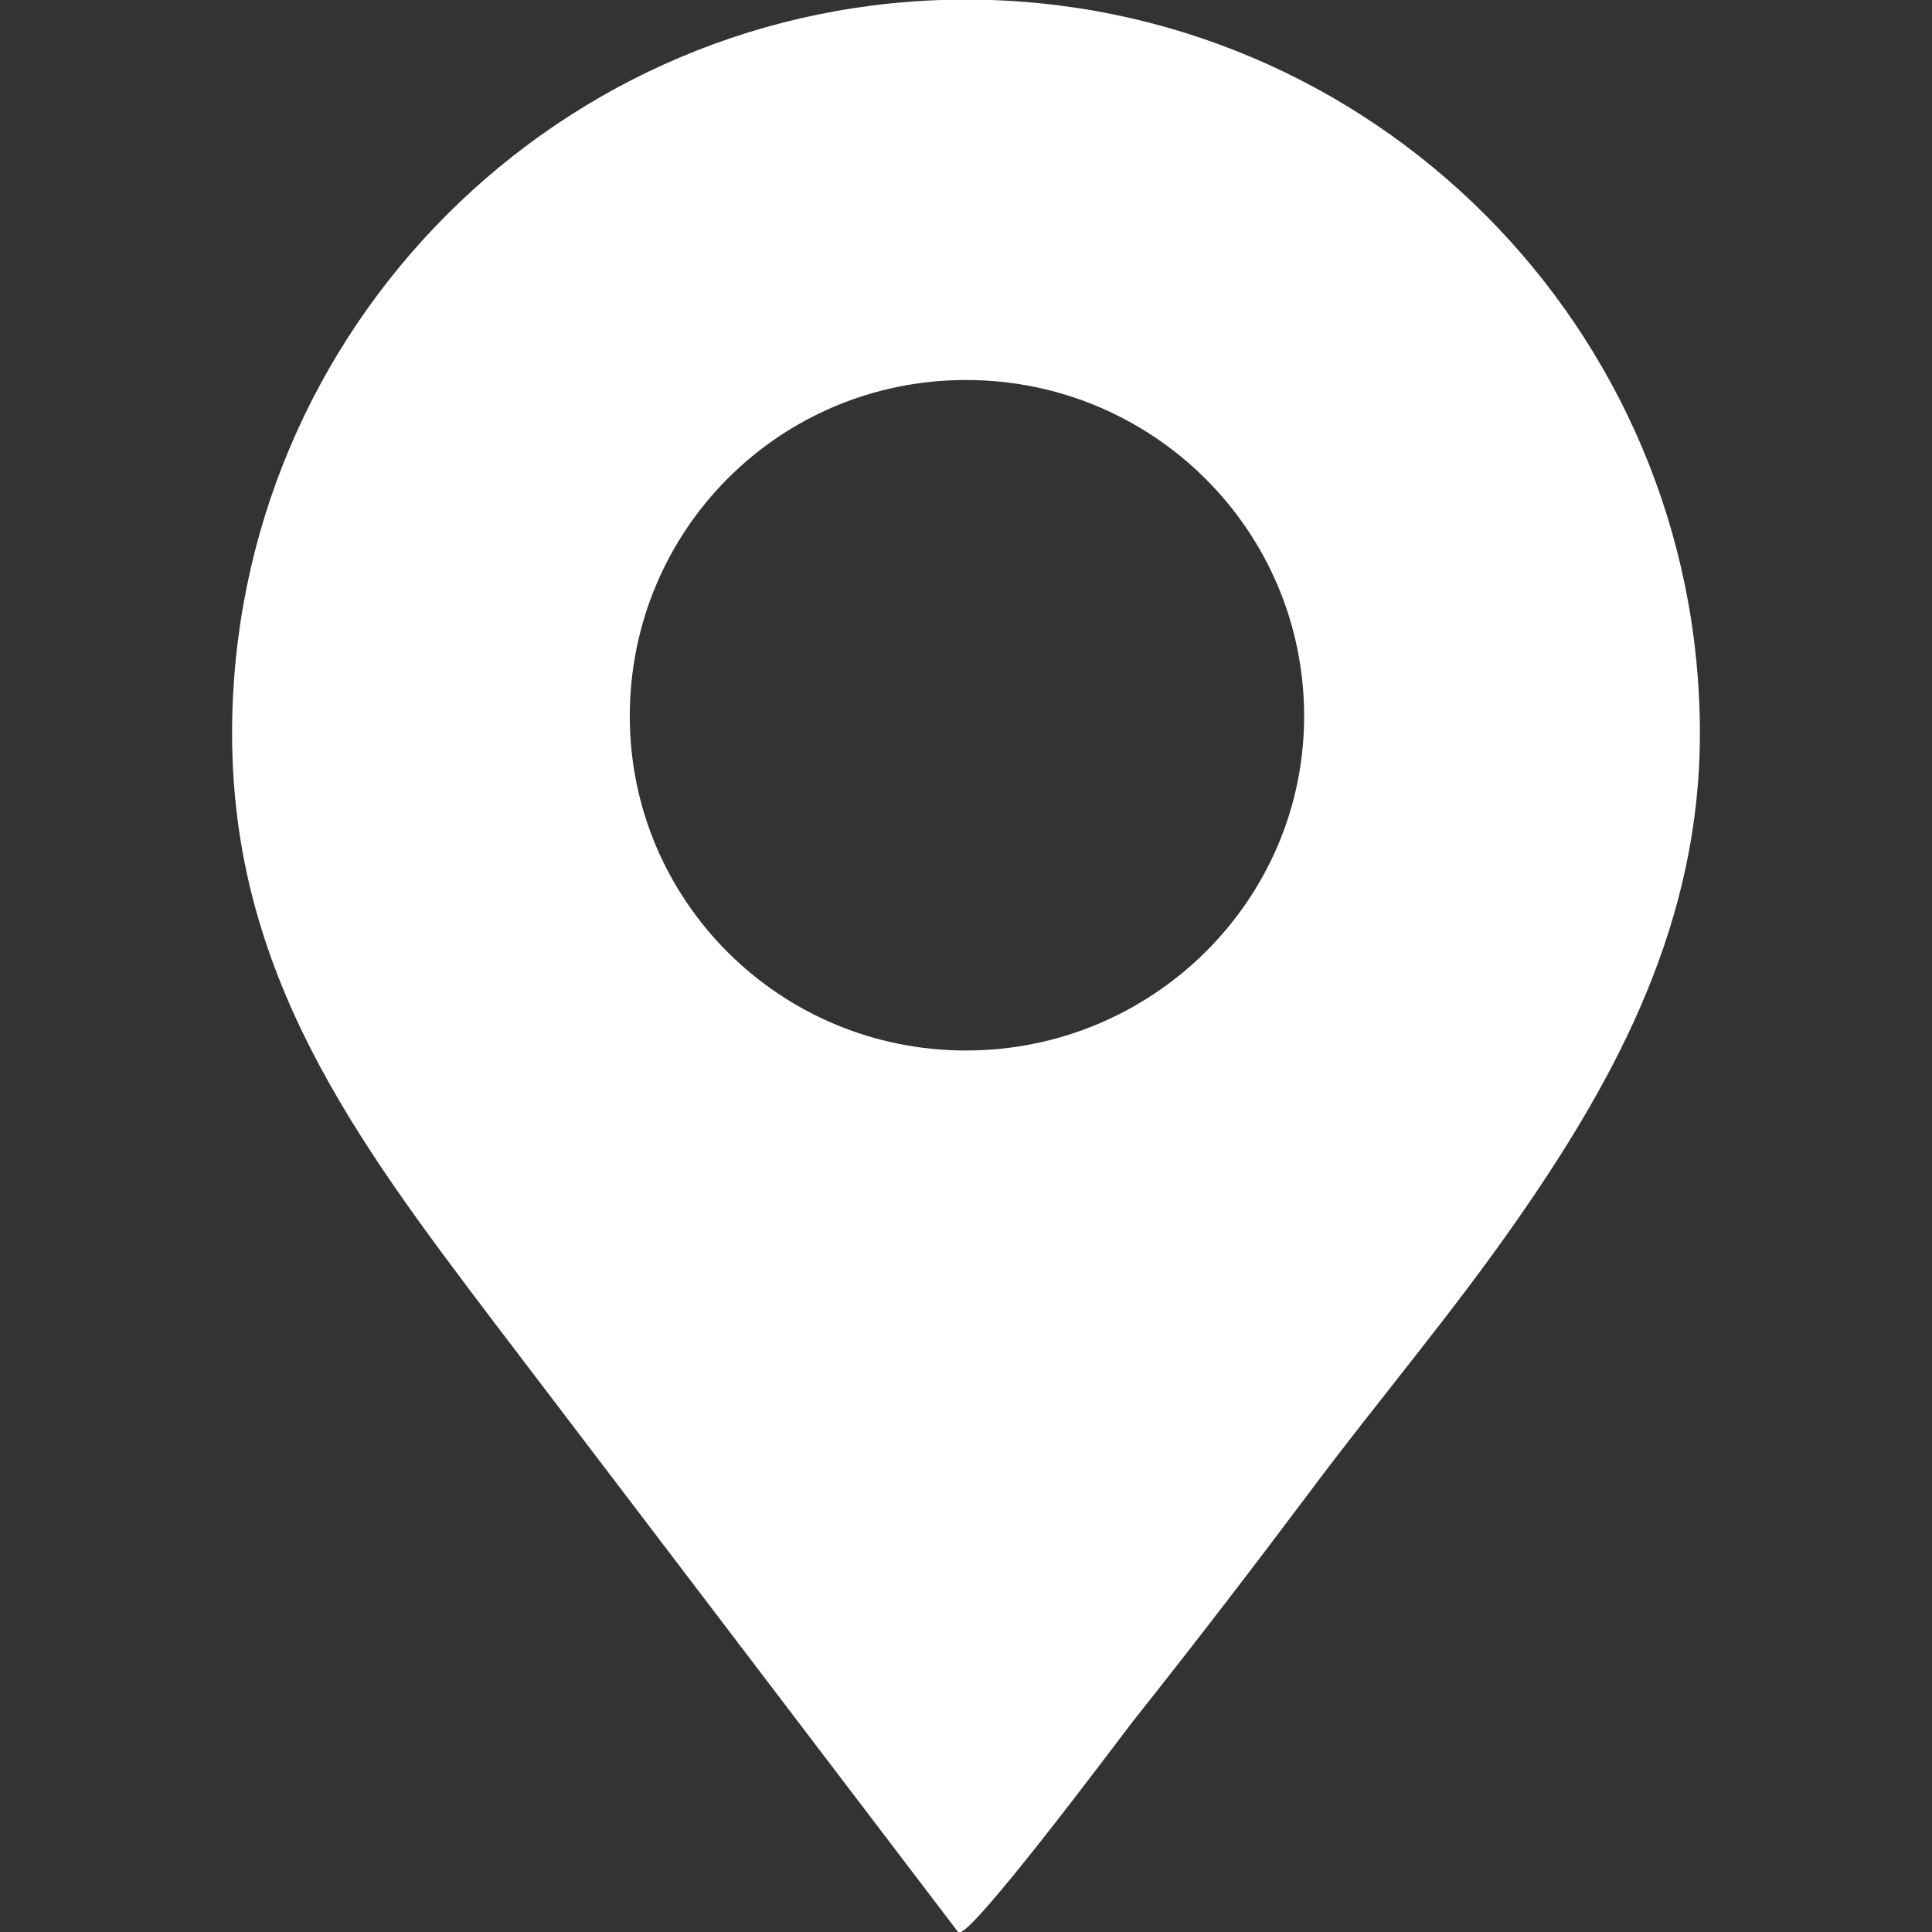 <svg xmlns="http://www.w3.org/2000/svg" xmlns:xlink="http://www.w3.org/1999/xlink" xmlns:serif="http://www.serif.com/" width="100%" height="100%" viewBox="0 0 512 512" version="1.1" xml:space="preserve" style="fill-rule:evenodd;clip-rule:evenodd;stroke-linejoin:round;stroke-miterlimit:2;">
    <rect x="0" y="0" width="512" height="512" fill="#333333" stroke="none"/>
    <g transform="matrix(0,-509.141,-509.141,0,256,502.925)">
        <path d="M0.988,-0C0.988,0.211 0.817,0.382 0.606,0.382C0.481,0.382 0.395,0.318 0.3,0.246L-0.018,0.004C-0.023,-0.001 0.083,-0.08 0.092,-0.087C0.131,-0.118 0.17,-0.148 0.21,-0.178C0.257,-0.213 0.304,-0.253 0.353,-0.287C0.429,-0.34 0.509,-0.382 0.606,-0.382C0.817,-0.382 0.988,-0.211 0.988,-0ZM0.615,0.175C0.712,0.175 0.79,0.097 0.79,-0C0.79,-0.097 0.712,-0.176 0.615,-0.176C0.519,-0.176 0.441,-0.097 0.441,-0C0.441,0.097 0.519,0.175 0.615,0.175Z" style="fill:white;fill-rule:nonzero;"/>
    </g>
</svg>
